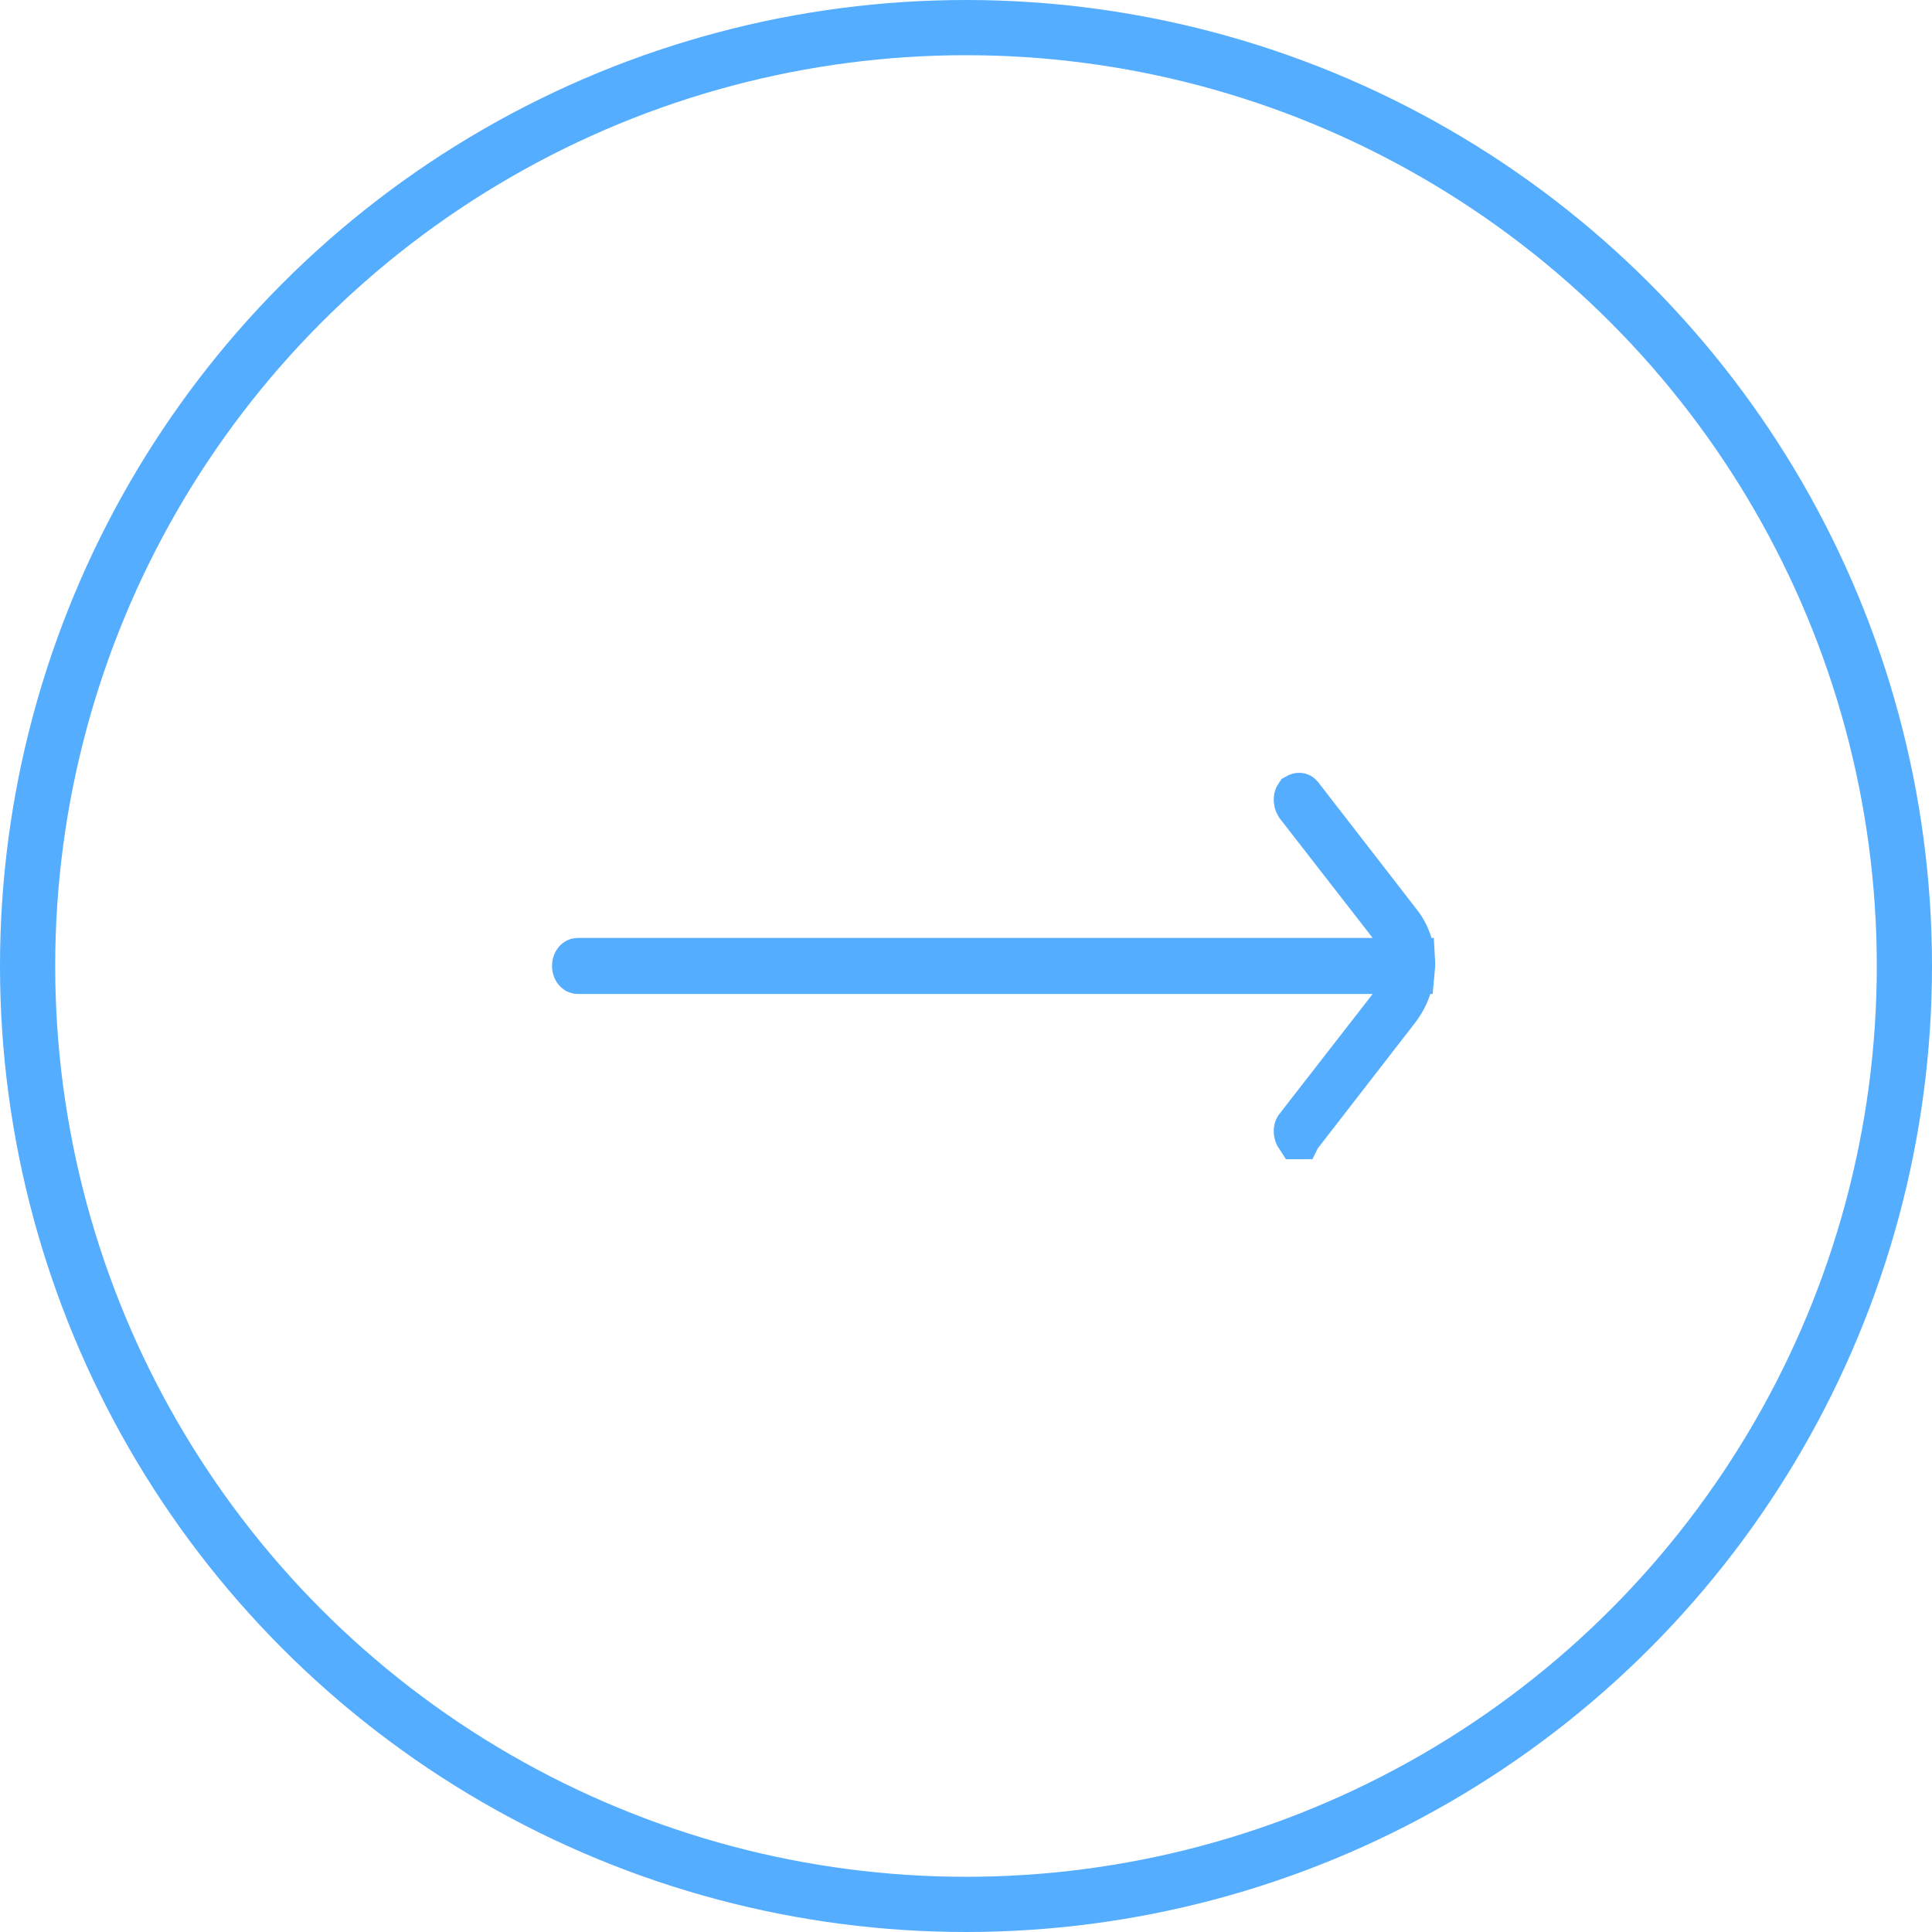 <svg width="35" height="35" viewBox="0 0 35 35" fill="none" xmlns="http://www.w3.org/2000/svg">
<g id="Group 1000002095">
<path id="Vector" d="M25.351 16.732L25.352 16.733C25.466 16.878 25.541 17.053 25.574 17.24L25.187 16.742L23.507 14.58C23.487 14.548 23.478 14.51 23.481 14.474C23.483 14.445 23.492 14.427 23.499 14.417C23.516 14.407 23.529 14.406 23.537 14.406C23.545 14.407 23.552 14.411 23.559 14.419L25.351 16.732ZM24.866 17.397H25.592C25.596 17.465 25.594 17.533 25.587 17.601H24.866H10.468C10.46 17.601 10.449 17.599 10.435 17.584C10.421 17.568 10.406 17.54 10.406 17.499C10.406 17.458 10.421 17.43 10.435 17.414C10.449 17.399 10.46 17.397 10.468 17.397H24.866ZM25.187 18.257L25.554 17.784C25.512 17.953 25.436 18.119 25.323 18.269L23.531 20.582L23.524 20.591L23.523 20.593C23.521 20.593 23.518 20.594 23.515 20.594C23.514 20.594 23.514 20.594 23.513 20.594C23.495 20.567 23.484 20.535 23.481 20.503C23.478 20.463 23.49 20.441 23.496 20.433L23.498 20.43L25.187 18.257Z" fill="#54ADFF" stroke="#54ADFF" stroke-width="0.812"/>
<circle id="Ellipse 2743" cx="17.5" cy="17.5" r="17" stroke="#54ADFF"/>
</g>
</svg>
